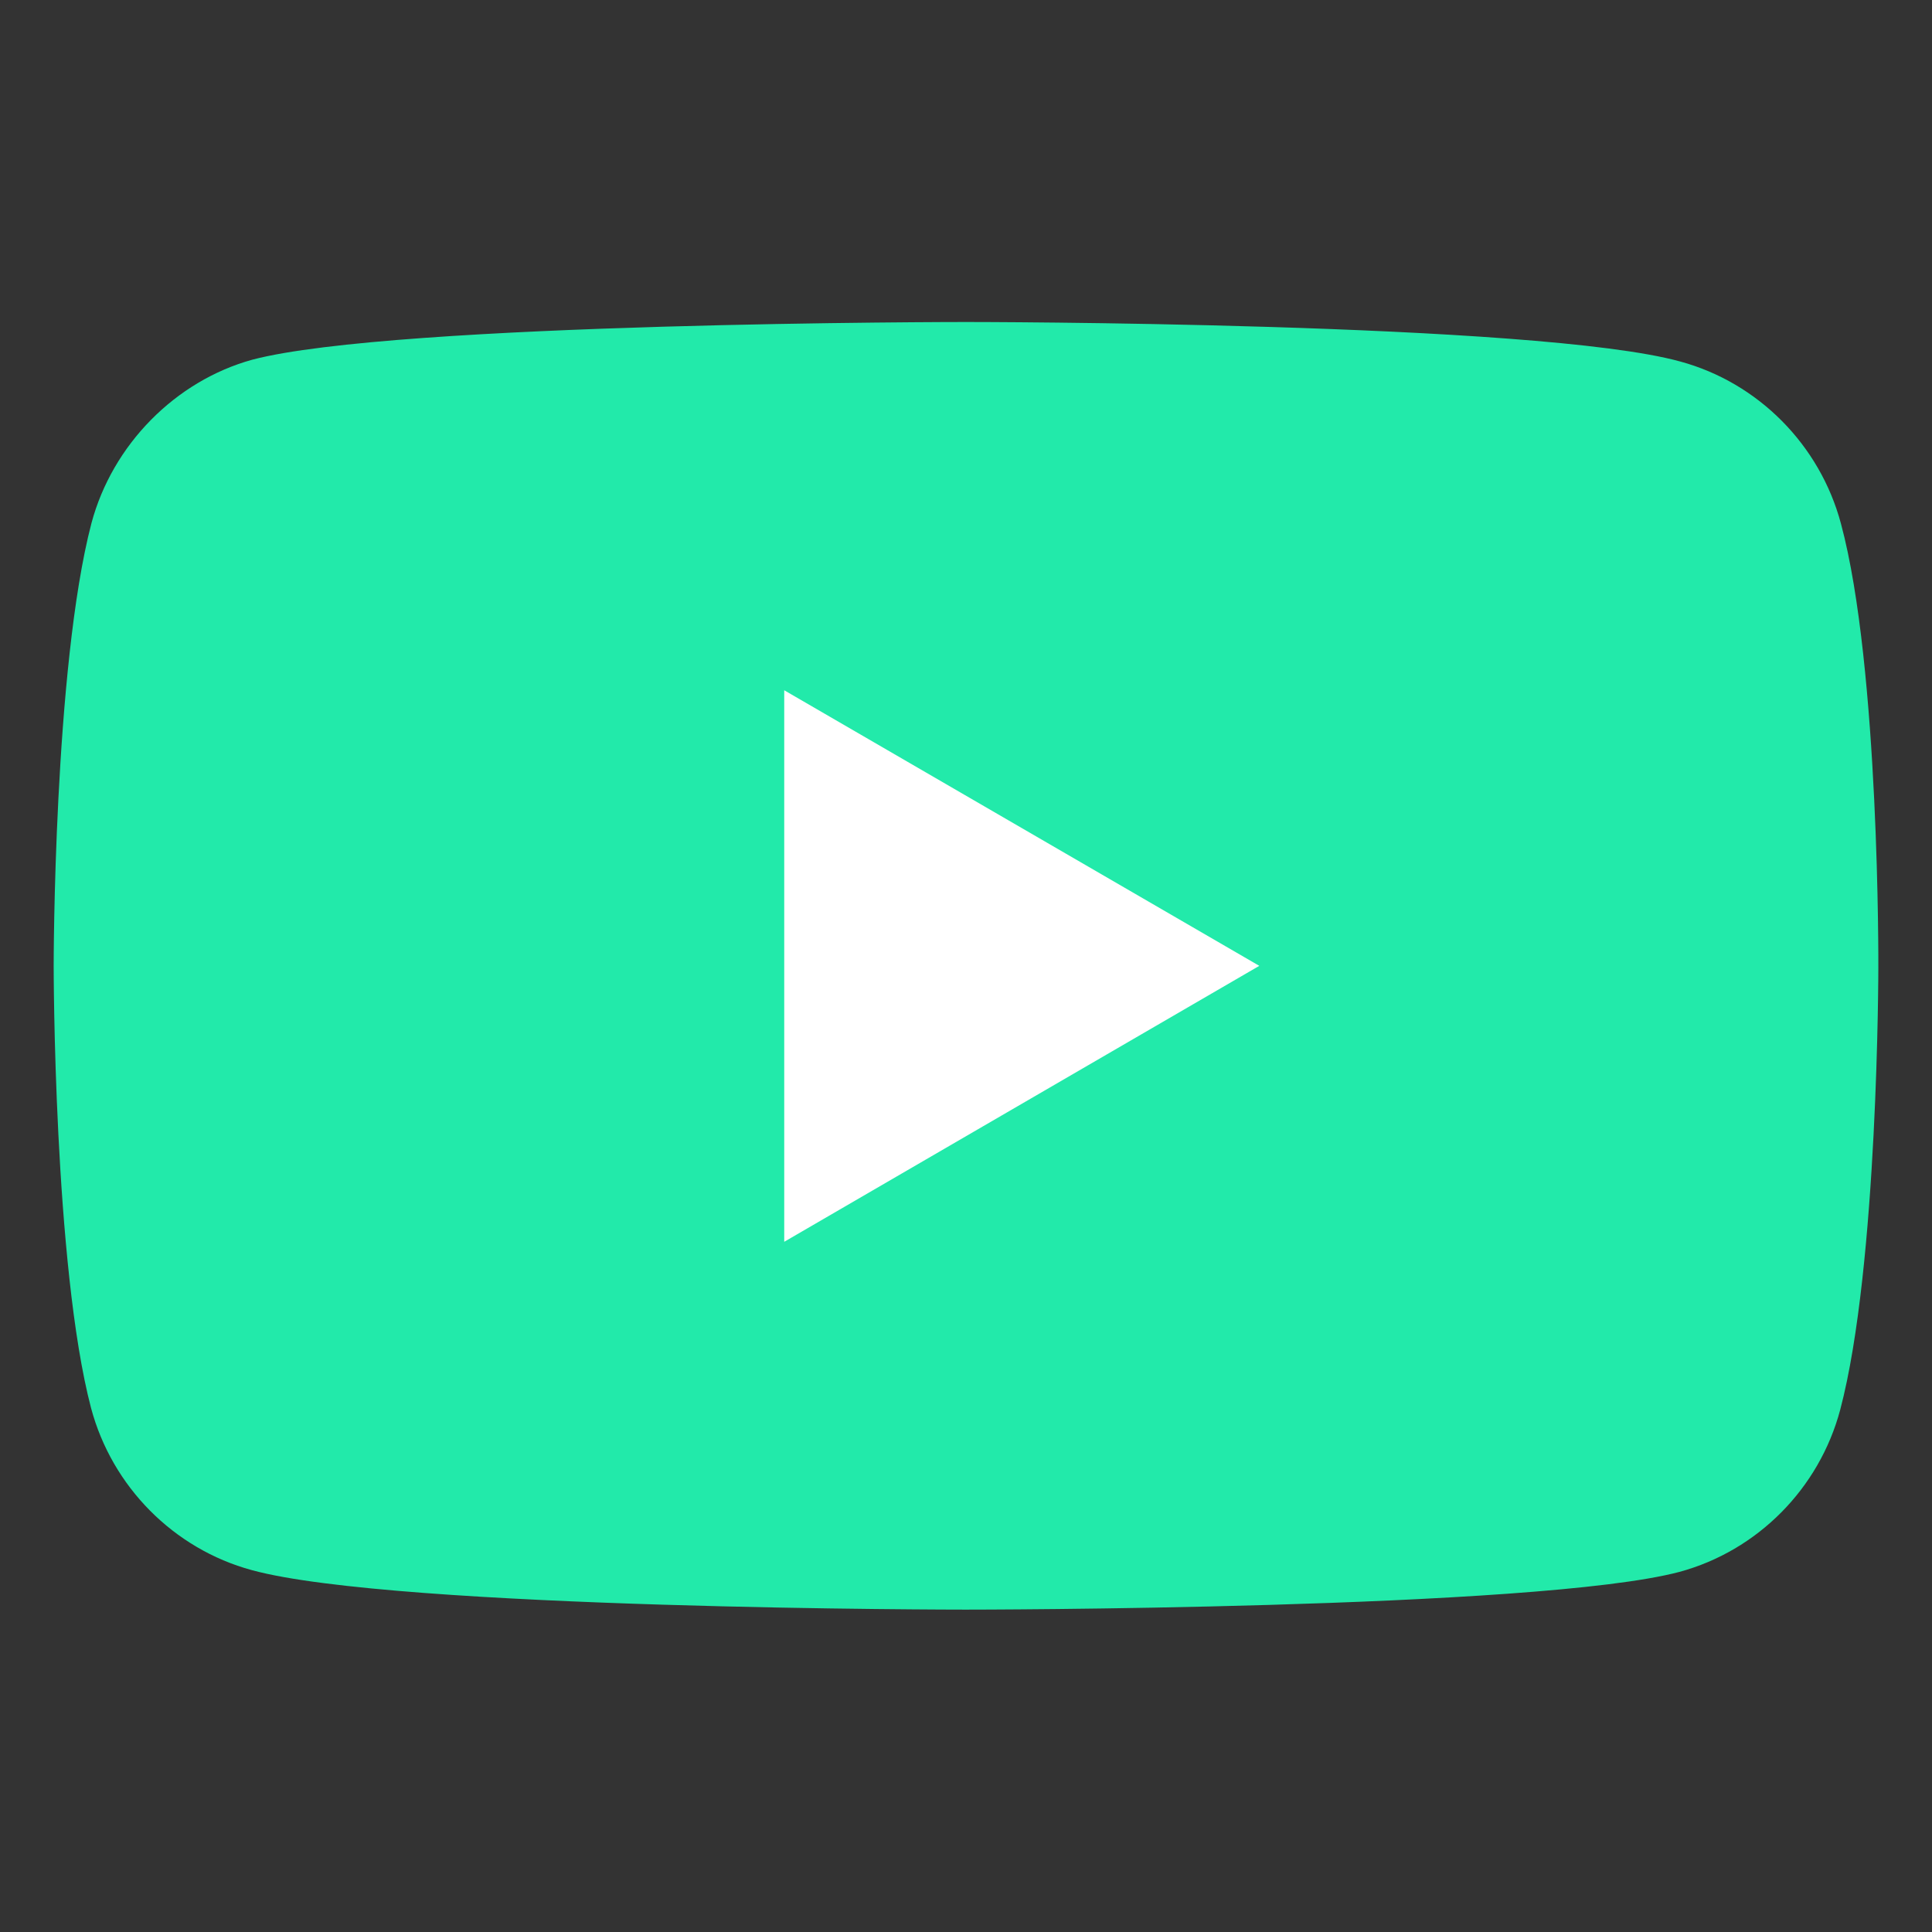 <svg width="36" height="36" viewBox="0 0 36 36" fill="none" xmlns="http://www.w3.org/2000/svg">
<rect x="0" y="0" width="36" height="36" fill="#333333" stroke="none"/>
<g clip-path="url(#clip0_0_1)">
<path d="M34.303 9.756C33.911 8.29 32.762 7.131 31.308 6.736C28.645 6 18 6 18 6C18 6 7.355 6 4.699 6.703C3.271 7.098 2.096 8.283 1.704 9.749C1 12.44 1 17.997 1 17.997C1 17.997 1 23.587 1.697 26.238C2.089 27.704 3.238 28.862 4.692 29.257C7.382 29.993 17.993 29.993 17.993 29.993C17.993 29.993 28.638 29.993 31.294 29.29C32.749 28.895 33.898 27.737 34.289 26.271C35 23.587 35 18.03 35 18.03C35 18.03 35.027 12.44 34.303 9.756Z" fill="#22eaaa"/>
<path d="M14.613 23.139L23.465 17.997L14.613 12.862V23.139Z" fill="white"/>
</g>
<defs>
<clipPath id="clip0_0_1">
<rect width="34" height="24" fill="white" transform="translate(1 6)"/>
</clipPath>
</defs>
</svg>
